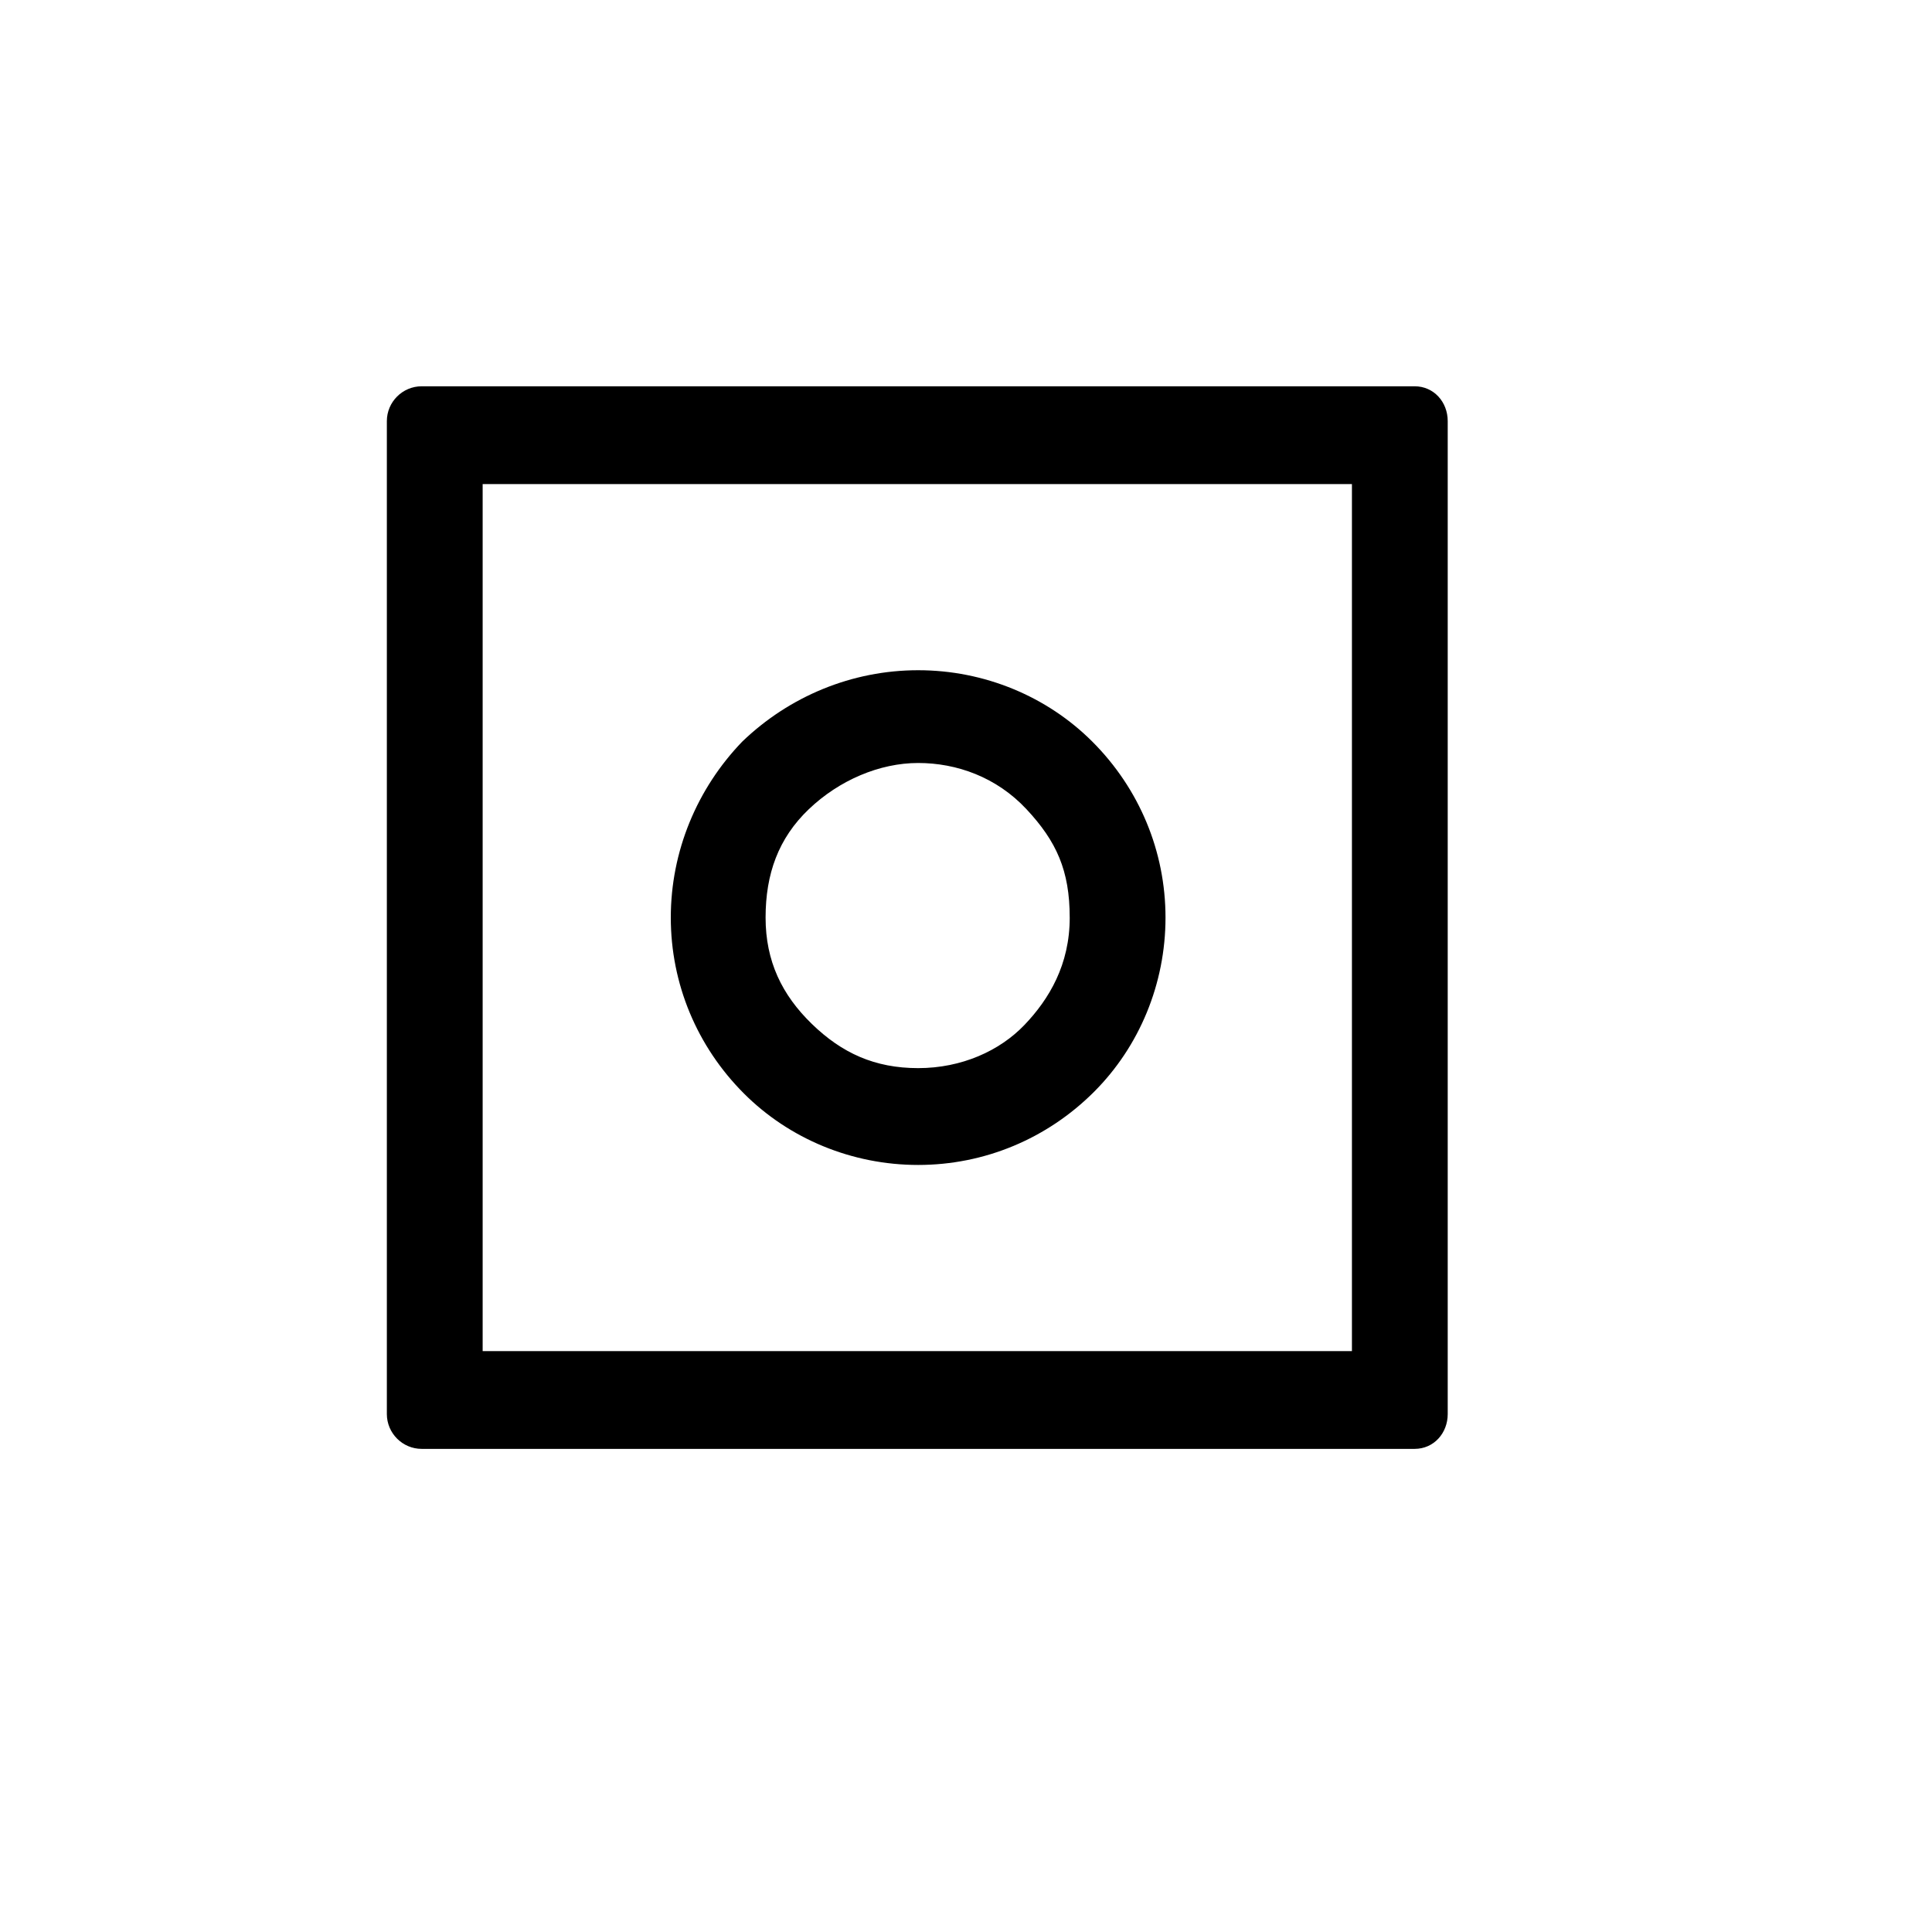 <?xml version="1.0" encoding="UTF-8" standalone="no"?>
<svg
   xmlns:dc="http://purl.org/dc/elements/1.1/"
   xmlns:cc="http://creativecommons.org/ns#"
   xmlns:rdf="http://www.w3.org/1999/02/22-rdf-syntax-ns#"
   xmlns:svg="http://www.w3.org/2000/svg"
   xmlns="http://www.w3.org/2000/svg"
   id="svg2"
   height="128"
   width="128"
   version="1.0">
  <defs
     id="defs4" />
  <path
     id="g0-29"
     d="m 70.872,60.791 c 0,3.116 -1.358,5.397 -2.997,7.112 -1.639,1.715 -4.162,2.863 -7.045,2.863 -2.883,0 -5.061,-1.003 -7.045,-2.93 -1.985,-1.927 -3.063,-4.162 -3.063,-7.045 0,-2.883 0.845,-5.251 2.863,-7.178 2.018,-1.927 4.694,-3.063 7.245,-3.063 2.551,0 5.19,0.933 7.178,3.063 1.988,2.13 2.863,4.062 2.863,7.178 z M 49.174,49.135 c -3.001,3.116 -4.732,7.271 -4.732,11.657 0,4.386 1.731,8.54 4.847,11.657 3.001,3.001 7.155,4.732 11.541,4.732 4.386,0 8.54,-1.731 11.656,-4.847 3.001,-3.001 4.732,-7.156 4.732,-11.541 0,-4.386 -1.731,-8.54 -4.847,-11.657 -3.001,-3.001 -7.155,-4.732 -11.541,-4.732 -4.386,0 -8.54,1.731 -11.657,4.732 z m -23.544,44.549 c 0,1.27 1.039,2.308 2.308,2.308 l 65.784,0 c 1.27,0 2.193,-1.039 2.193,-2.308 l 0,-65.784 c 0,-1.27 -0.923,-2.308 -2.193,-2.308 l -65.784,0 c -1.27,0 -2.308,1.039 -2.308,2.308 z m 63.939,-4.171 -57.592,0 0,-57.442 57.592,0 z" />
</svg>
